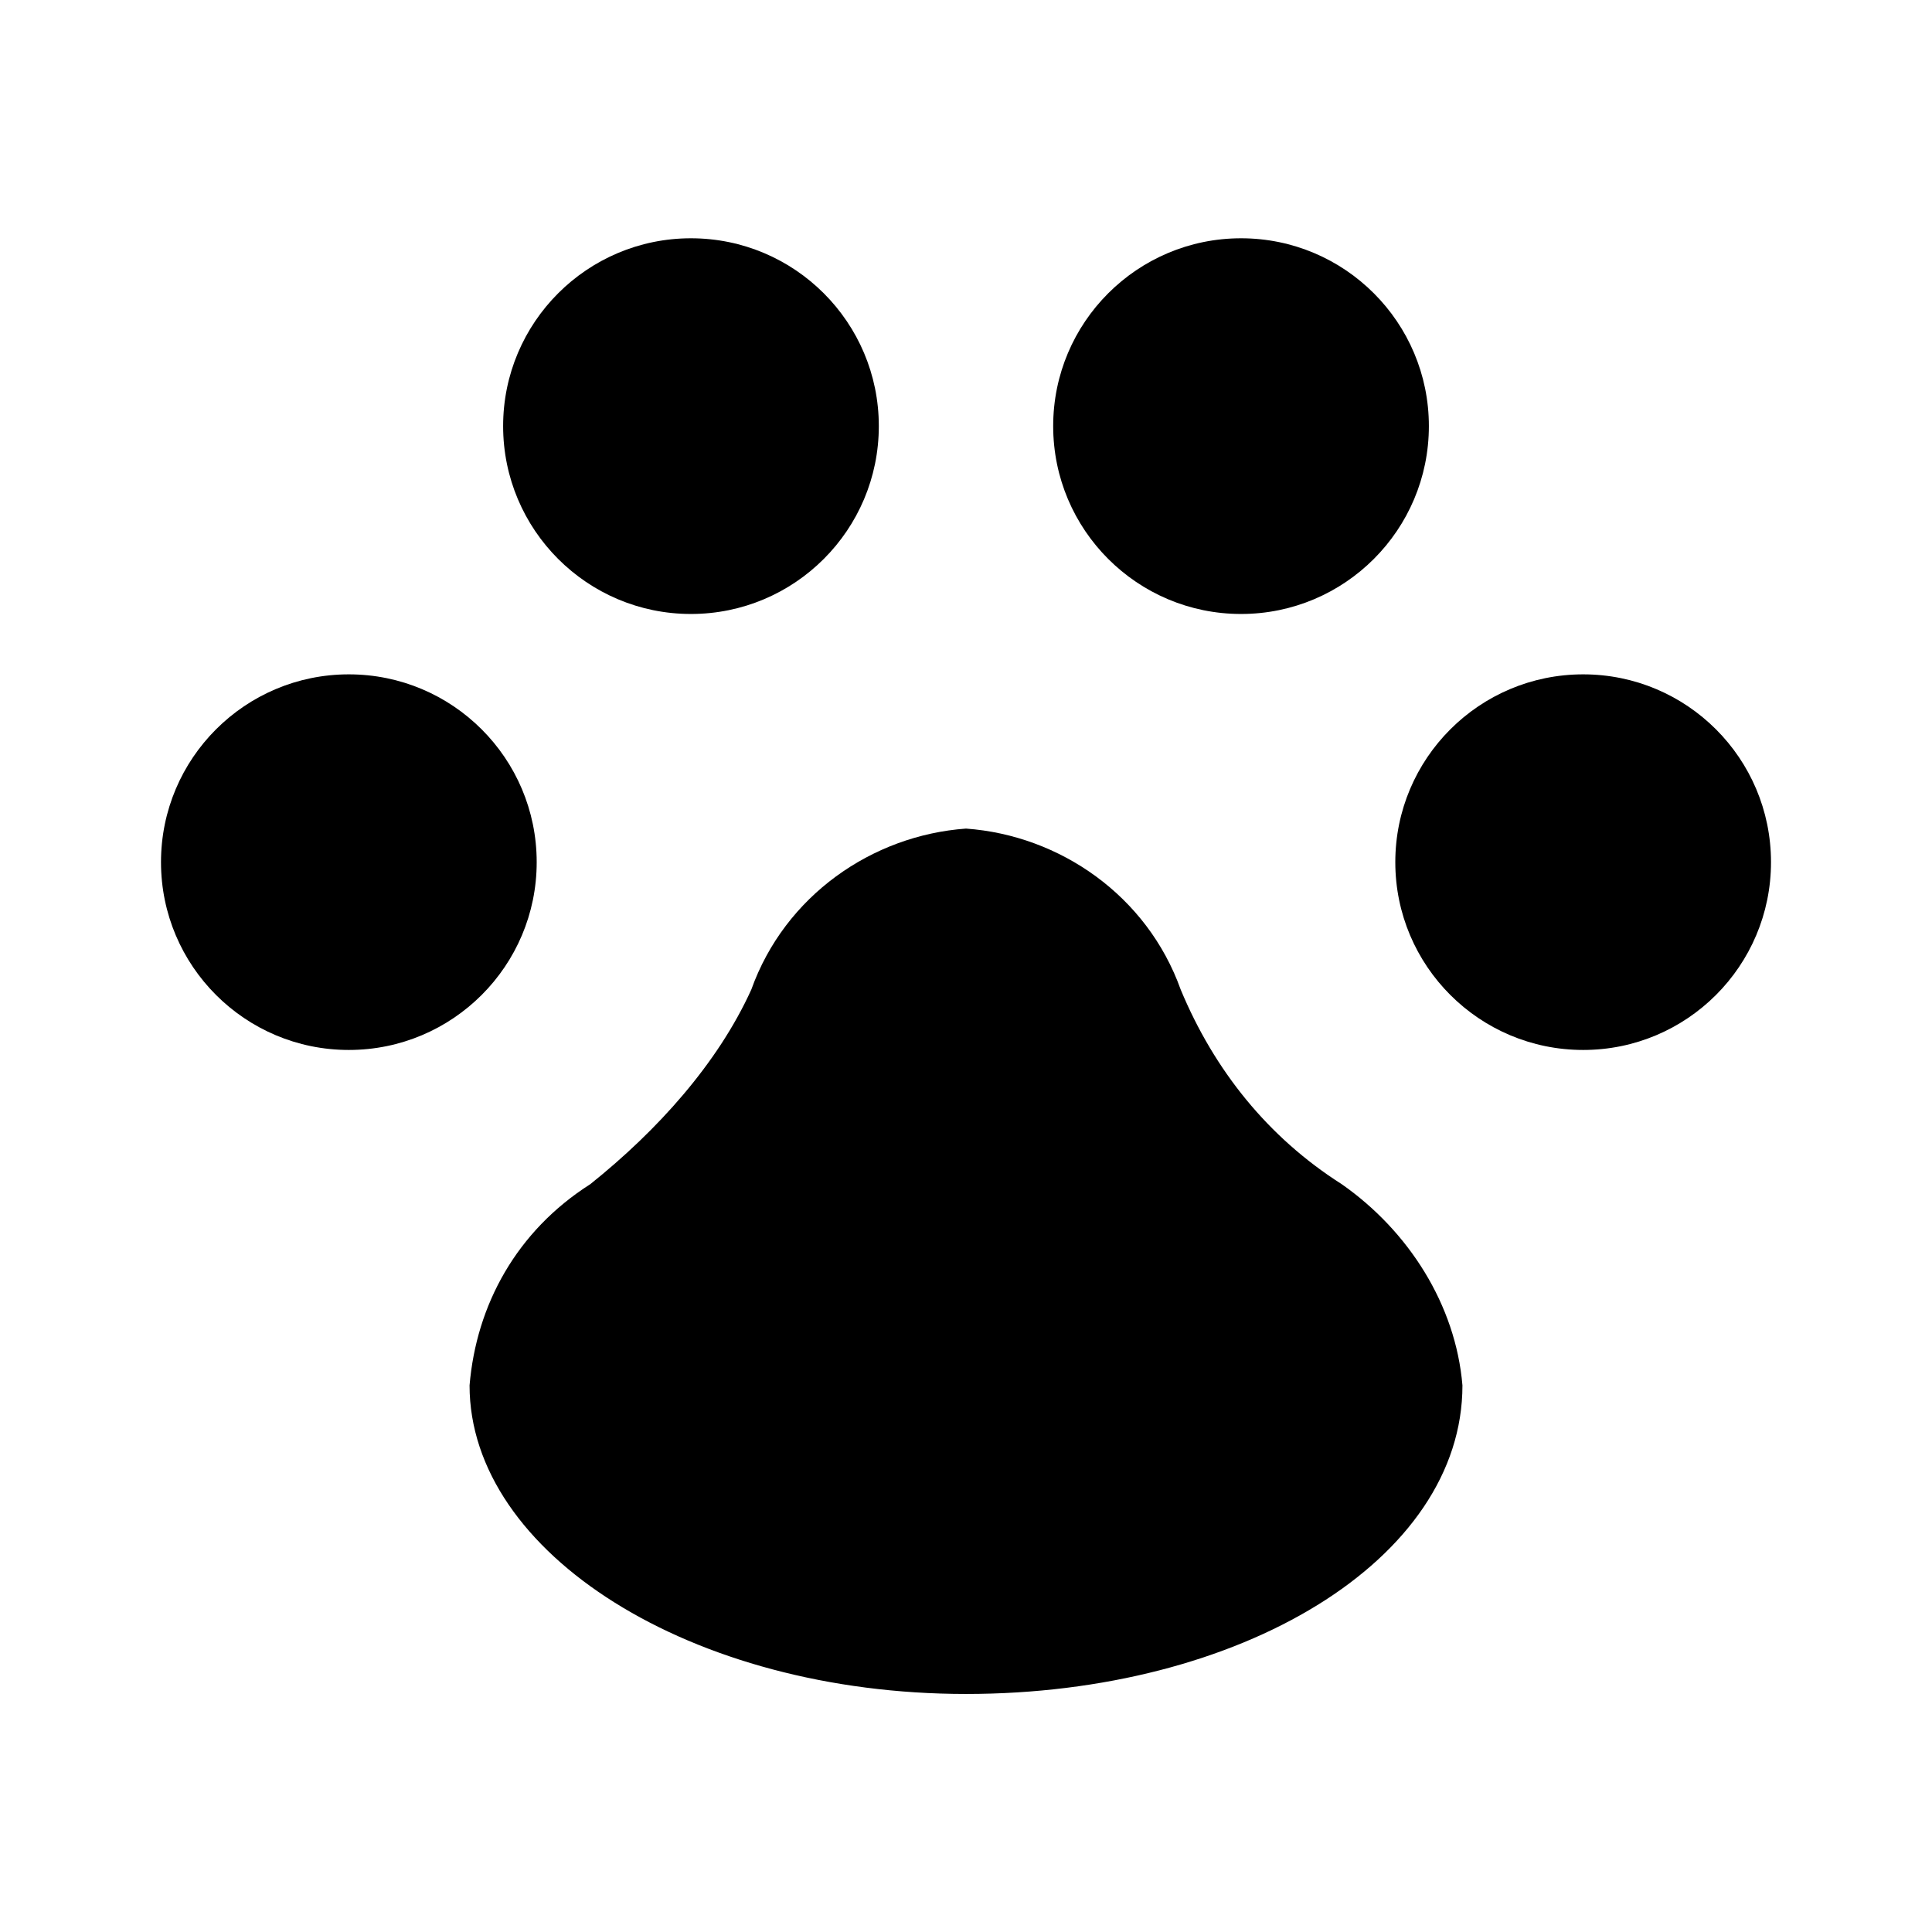 <!--character:7174-->
  <svg width="24" height="24" viewBox="0 0 24 24" >
<path d="M8.583 7.627C9.872 7.627 10.917 6.582 10.917 5.293C10.917 4.005 9.872 2.96 8.583 2.96C7.295 2.96 6.25 4.005 6.25 5.293C6.25 6.582 7.295 7.627 8.583 7.627Z" />
<path d="M15.417 7.627C16.705 7.627 17.75 6.582 17.75 5.293C17.75 4.005 16.705 2.96 15.417 2.96C14.128 2.96 13.083 4.005 13.083 5.293C13.083 6.582 14.128 7.627 15.417 7.627Z" />
<path d="M6.667 10.71C6.667 11.999 5.622 13.043 4.333 13.043C3.045 13.043 2 11.999 2 10.71C2 9.421 3.045 8.377 4.333 8.377C5.622 8.377 6.667 9.421 6.667 10.71Z" />
<path d="M12 21.043C8.583 21.043 5.833 19.293 5.833 17.21C5.917 16.21 6.417 15.293 7.333 14.71C8.167 14.043 8.917 13.21 9.333 12.293C9.75 11.127 10.833 10.377 12 10.293C13.167 10.377 14.25 11.127 14.667 12.293C15.083 13.293 15.75 14.127 16.667 14.71C17.5 15.293 18.083 16.21 18.167 17.21C18.167 19.377 15.417 21.043 12 21.043Z" />
<path d="M22 10.71C22 11.999 20.955 13.043 19.667 13.043C18.378 13.043 17.333 11.999 17.333 10.71C17.333 9.421 18.378 8.377 19.667 8.377C20.955 8.377 22 9.421 22 10.71Z" />
</svg>